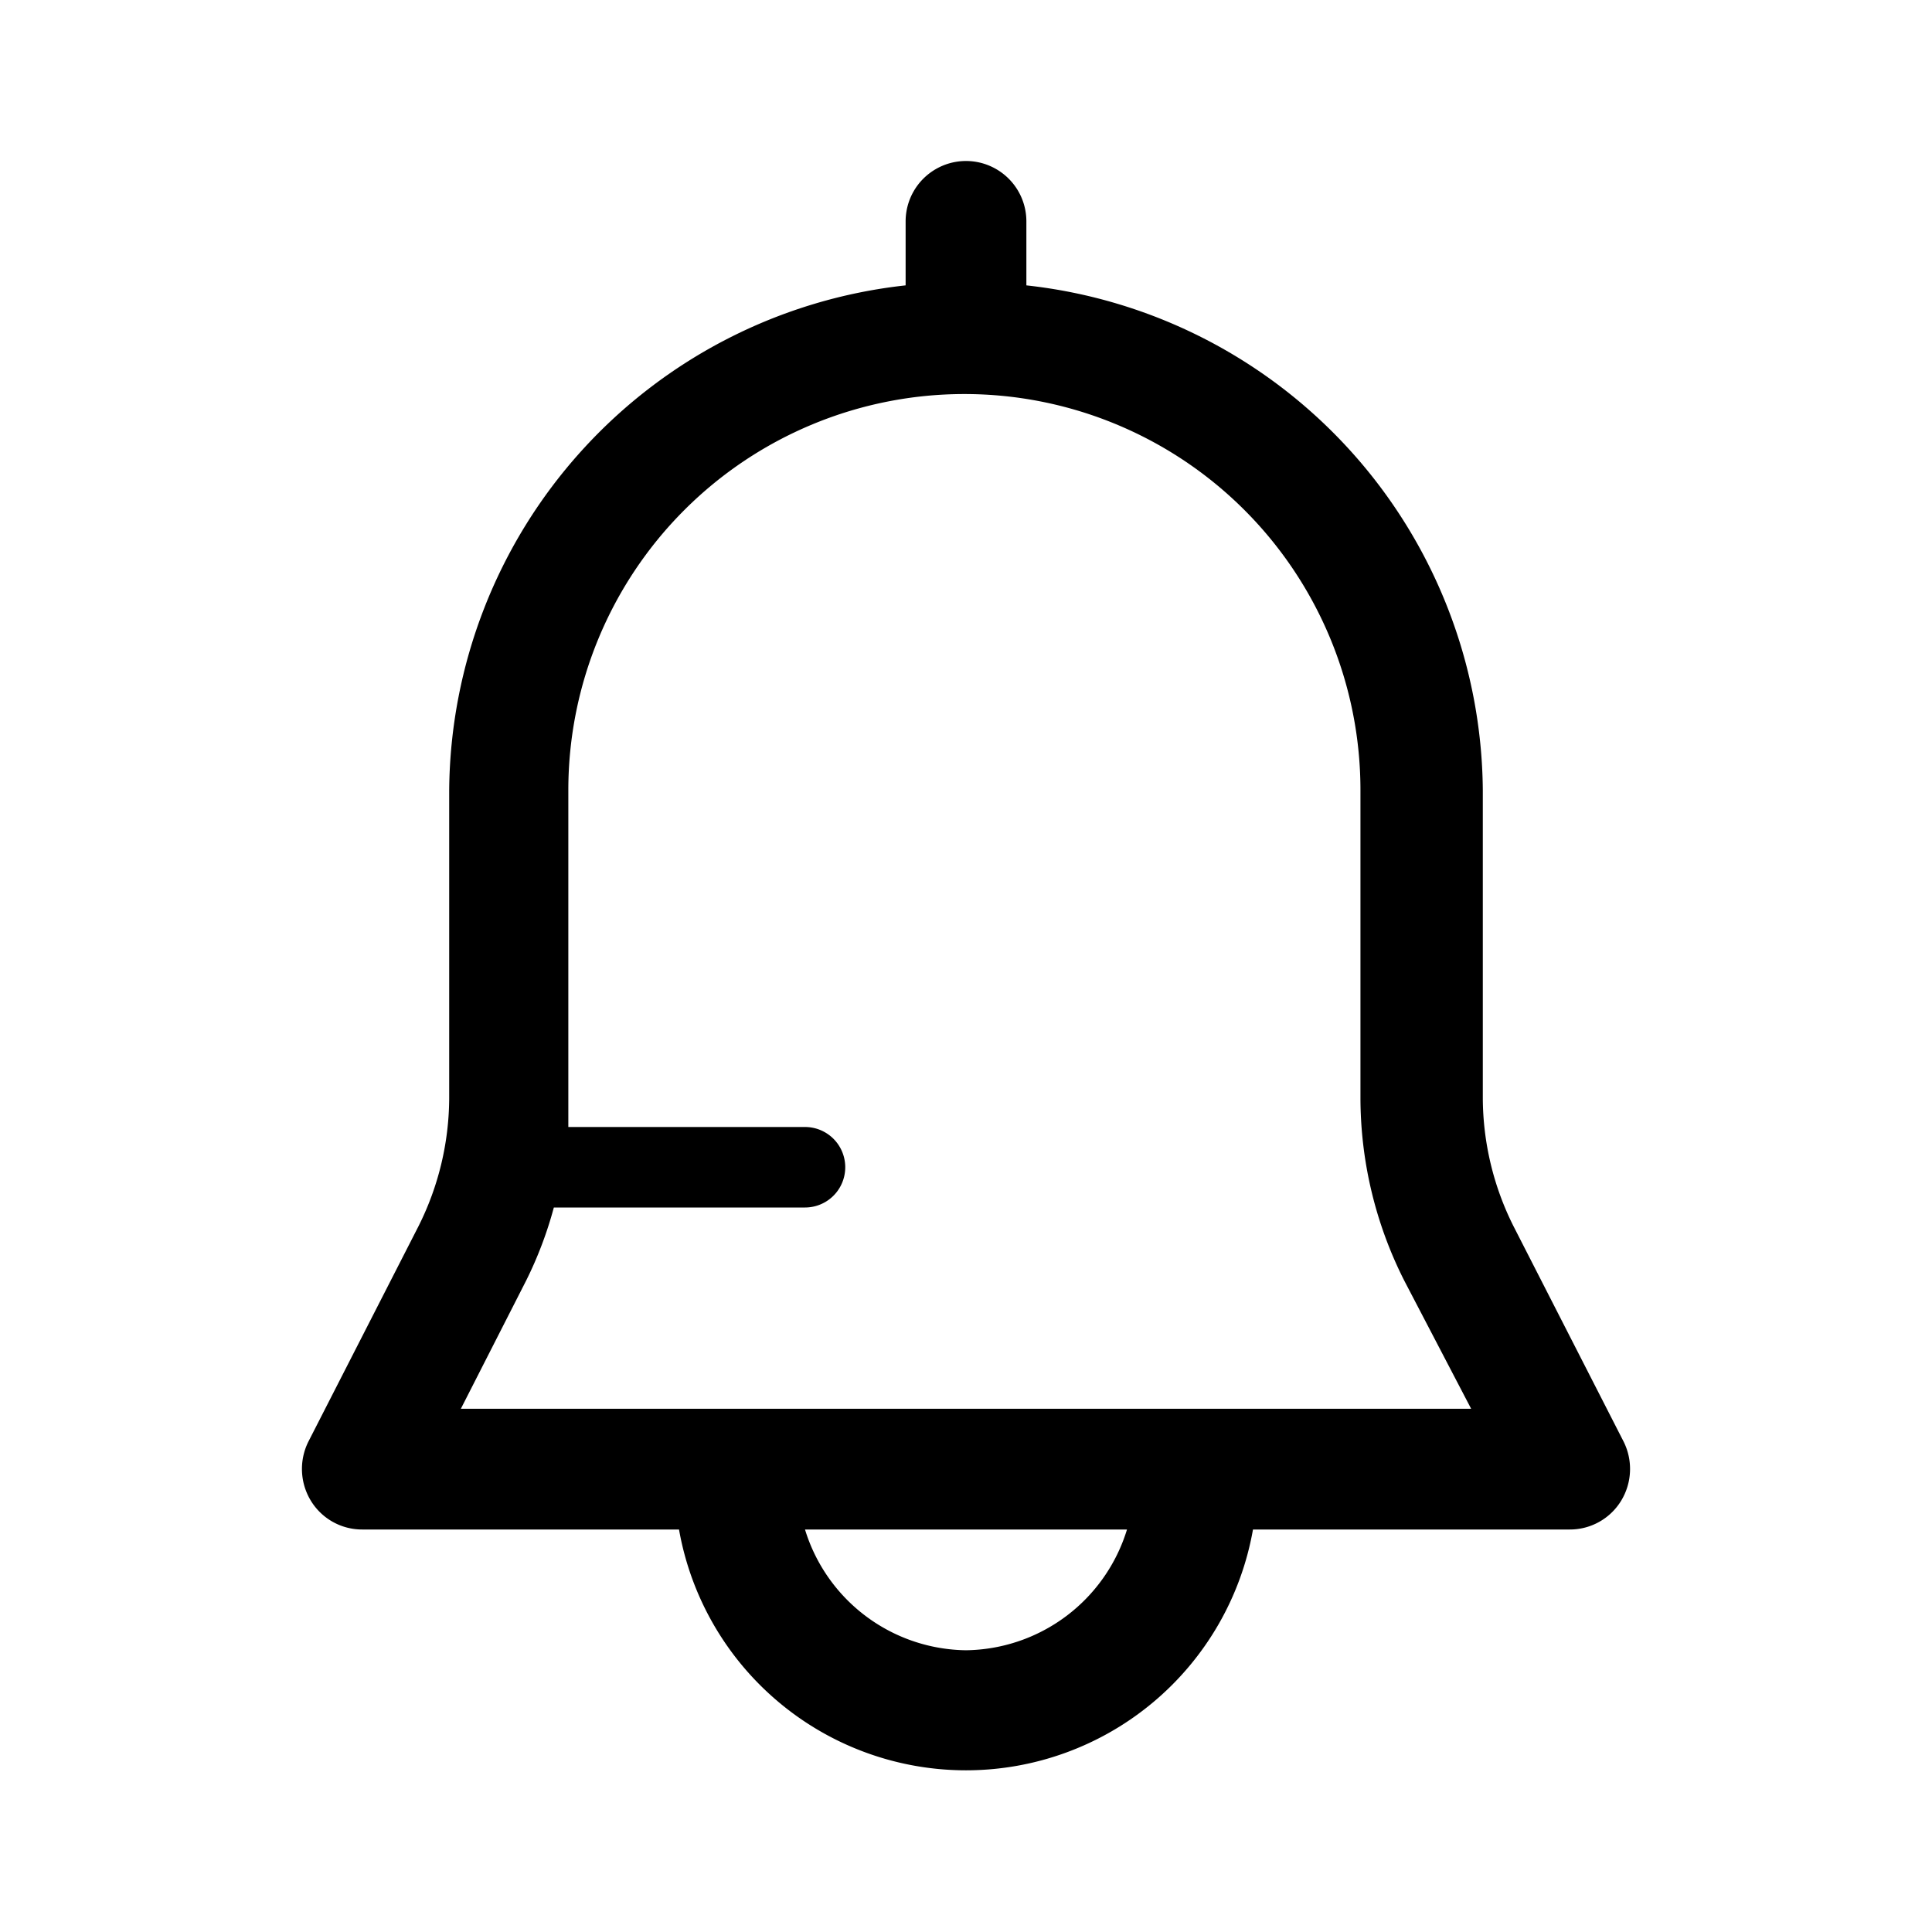 <svg xmlns="http://www.w3.org/2000/svg" viewBox="0 0 48 48" aria-hidden="true"><path d="M40.34 35.82l-2.74-5.36a7.15 7.15 0 01-.76-3.17v-7.66A12.72 12.72 0 0025.5 7.09V5.5a1.5 1.5 0 00-3 0v1.59a12.72 12.72 0 00-11.34 12.54v7.66a7.15 7.15 0 01-.76 3.17l-2.74 5.36a1.52 1.52 0 00.06 1.46A1.49 1.49 0 009 38h7.87a7.24 7.24 0 0014.26 0H39a1.49 1.49 0 001.28-.72 1.52 1.52 0 00.06-1.46zM24 41a4.24 4.24 0 01-4-3h8a4.24 4.24 0 01-4 3zm-12.55-6l1.62-3.18a9.74 9.74 0 00.69-1.82H20a1 1 0 000-2h-5.88V19.63a9.84 9.84 0 0119.68 0v7.66a10.08 10.08 0 001.09 4.53L36.55 35z"/></svg>